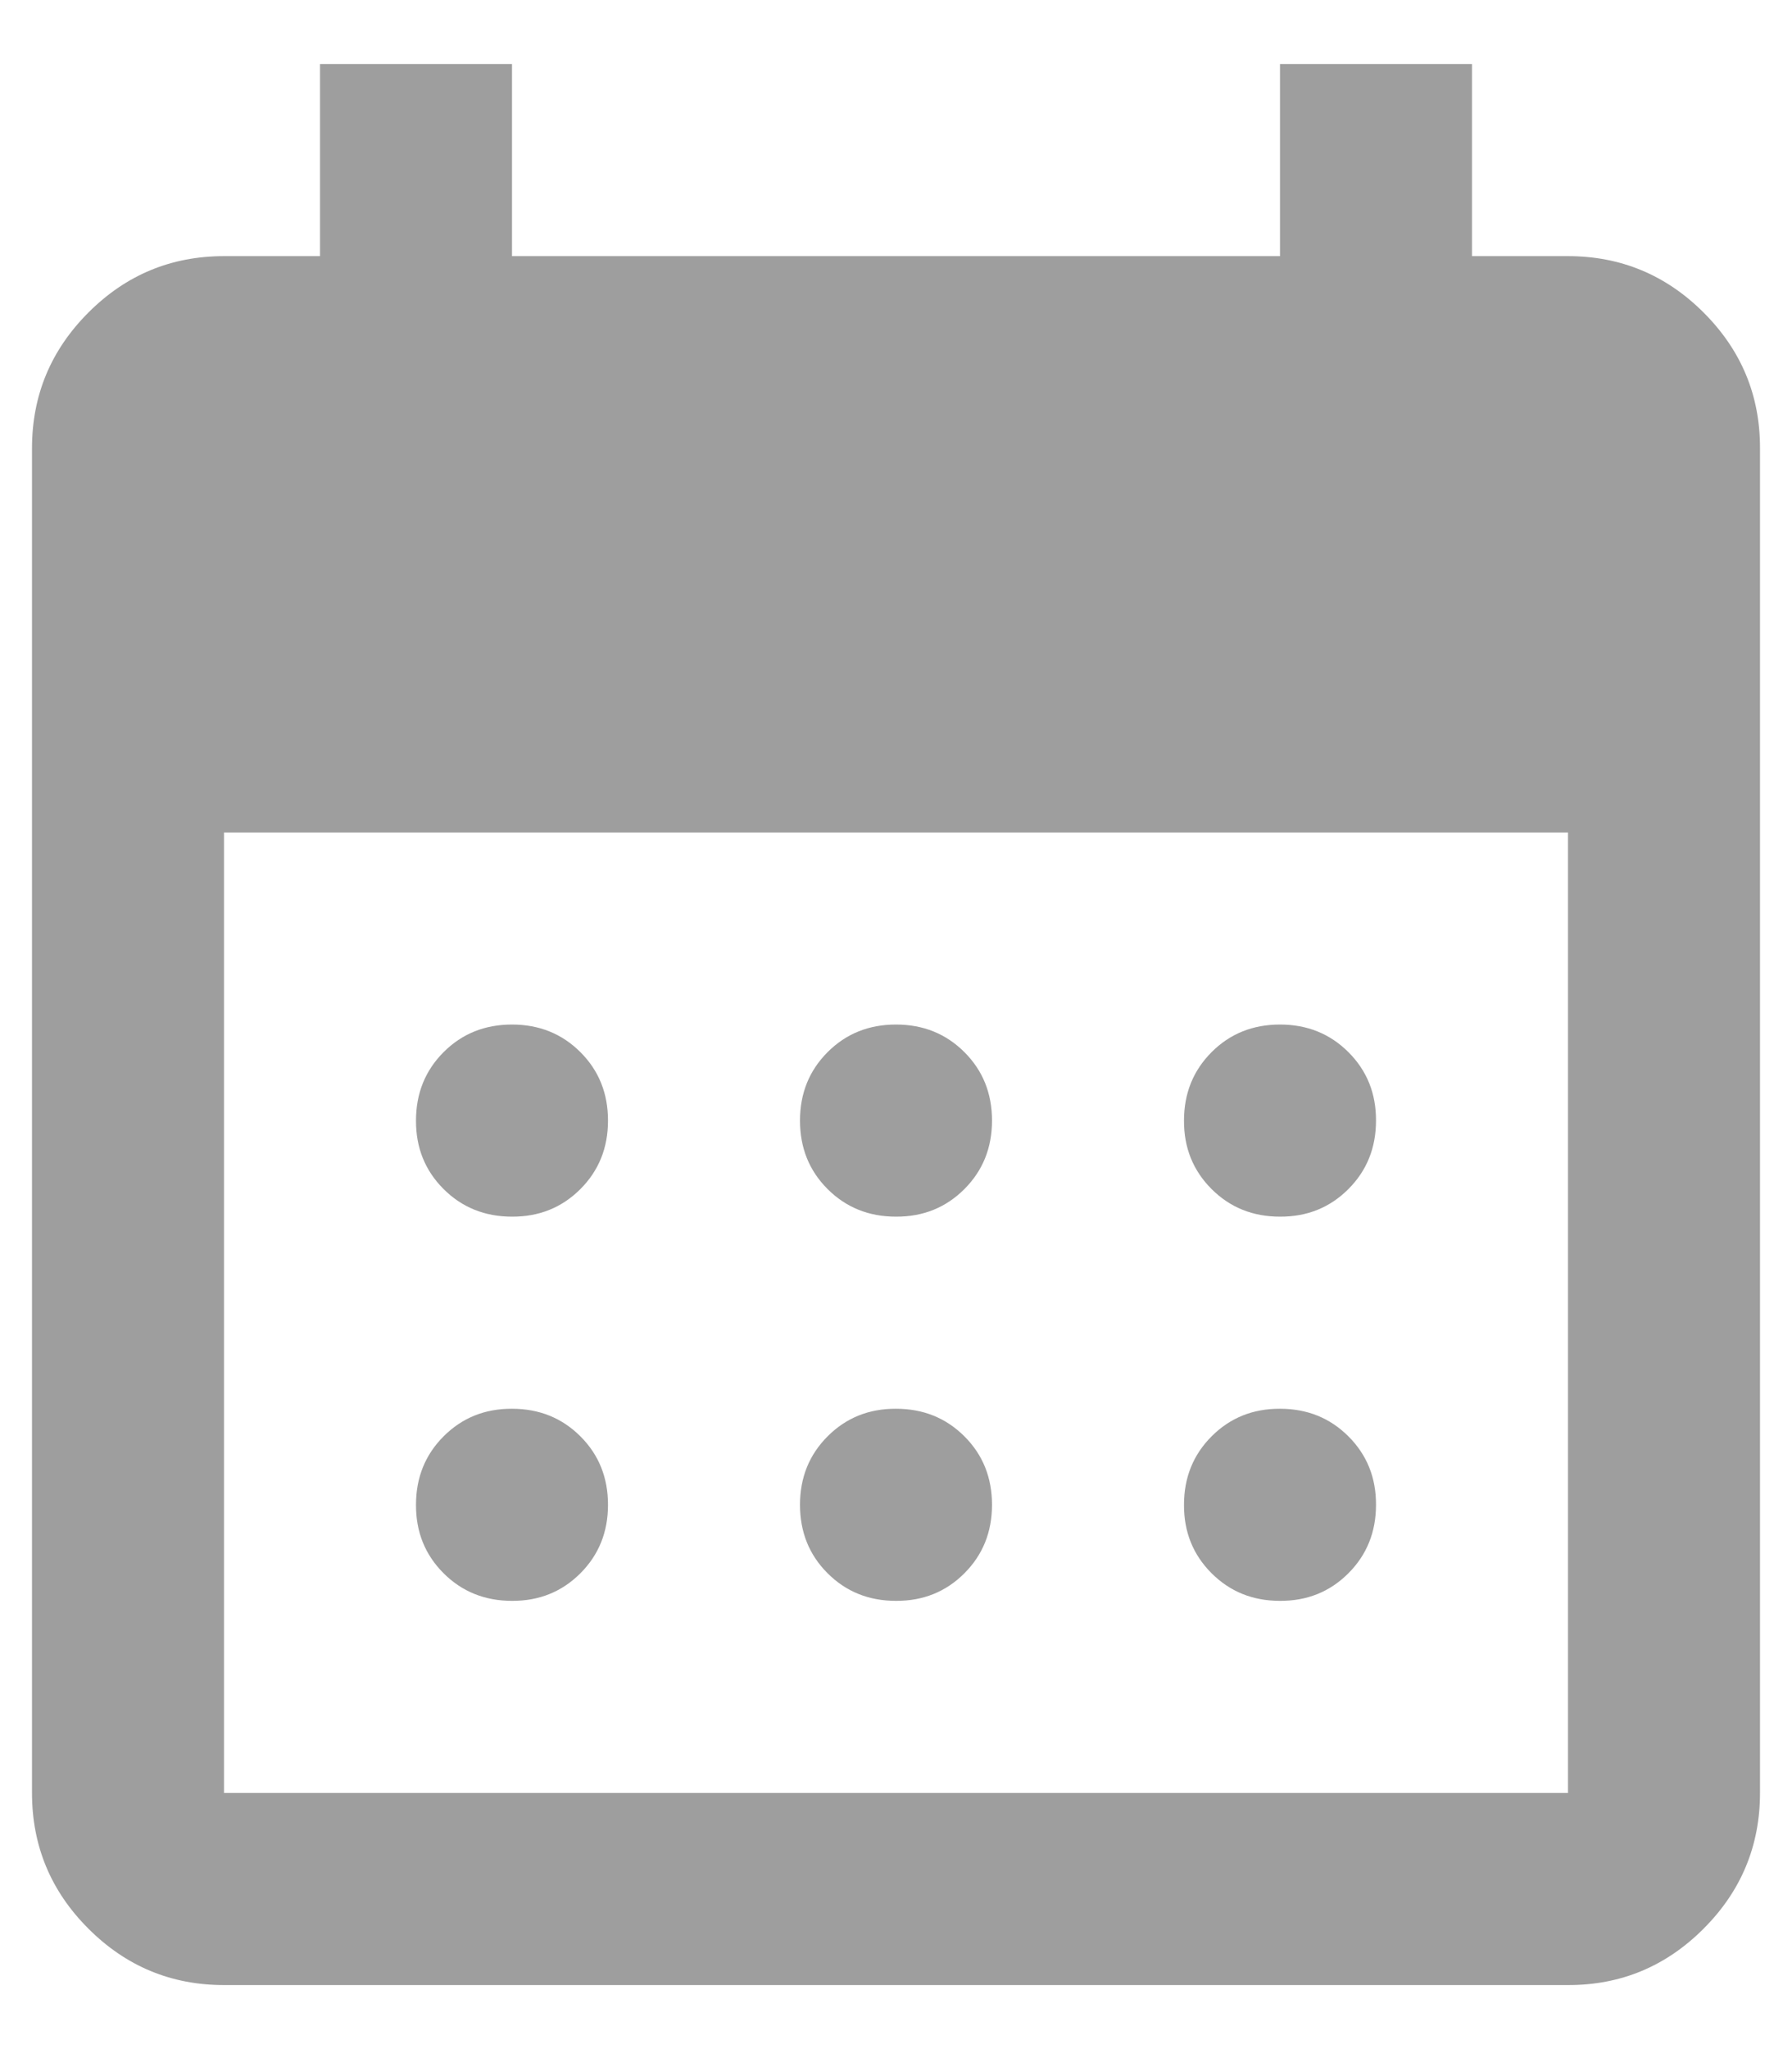 <svg width="14" height="16" viewBox="0 0 14 16" fill="none" xmlns="http://www.w3.org/2000/svg">
<path d="M7 9.5C6.787 9.5 6.609 9.428 6.465 9.284C6.321 9.14 6.25 8.962 6.25 8.75C6.25 8.537 6.322 8.359 6.466 8.215C6.61 8.071 6.788 8 7 8C7.213 8 7.391 8.072 7.535 8.216C7.679 8.36 7.75 8.538 7.75 8.75C7.75 8.963 7.678 9.141 7.534 9.285C7.39 9.429 7.212 9.501 7 9.5ZM4 9.5C3.788 9.5 3.609 9.428 3.465 9.284C3.321 9.14 3.249 8.962 3.25 8.75C3.25 8.537 3.322 8.359 3.466 8.215C3.61 8.071 3.788 8 4 8C4.213 8 4.391 8.072 4.535 8.216C4.679 8.36 4.75 8.538 4.75 8.75C4.75 8.963 4.678 9.141 4.534 9.285C4.39 9.429 4.212 9.501 4 9.5ZM10 9.5C9.787 9.5 9.609 9.428 9.465 9.284C9.321 9.14 9.249 8.962 9.25 8.75C9.25 8.537 9.322 8.359 9.466 8.215C9.61 8.071 9.788 8 10 8C10.213 8 10.391 8.072 10.535 8.216C10.679 8.36 10.751 8.538 10.75 8.75C10.75 8.963 10.678 9.141 10.534 9.285C10.39 9.429 10.212 9.501 10 9.5ZM7 12.5C6.787 12.5 6.609 12.428 6.465 12.284C6.321 12.14 6.25 11.962 6.25 11.75C6.25 11.537 6.322 11.359 6.466 11.215C6.61 11.071 6.788 10.999 7 11C7.213 11 7.391 11.072 7.535 11.216C7.679 11.36 7.75 11.538 7.75 11.75C7.75 11.963 7.678 12.141 7.534 12.285C7.39 12.429 7.212 12.501 7 12.5ZM4 12.5C3.788 12.5 3.609 12.428 3.465 12.284C3.321 12.14 3.249 11.962 3.25 11.75C3.25 11.537 3.322 11.359 3.466 11.215C3.61 11.071 3.788 10.999 4 11C4.213 11 4.391 11.072 4.535 11.216C4.679 11.36 4.75 11.538 4.75 11.75C4.75 11.963 4.678 12.141 4.534 12.285C4.39 12.429 4.212 12.501 4 12.5ZM10 12.5C9.787 12.5 9.609 12.428 9.465 12.284C9.321 12.14 9.249 11.962 9.25 11.75C9.25 11.537 9.322 11.359 9.466 11.215C9.61 11.071 9.788 10.999 10 11C10.213 11 10.391 11.072 10.535 11.216C10.679 11.36 10.751 11.538 10.75 11.75C10.75 11.963 10.678 12.141 10.534 12.285C10.39 12.429 10.212 12.501 10 12.5ZM1.75 15.5C1.337 15.5 0.984 15.353 0.69 15.059C0.396 14.765 0.25 14.412 0.25 14V3.5C0.25 3.087 0.397 2.734 0.691 2.44C0.985 2.146 1.338 2 1.75 2H2.5V0.5H4V2H10V0.5H11.5V2H12.25C12.662 2 13.016 2.147 13.31 2.441C13.604 2.735 13.751 3.088 13.75 3.5V14C13.75 14.412 13.603 14.766 13.309 15.06C13.015 15.354 12.662 15.501 12.25 15.5H1.75ZM1.75 14H12.25V6.5H1.75V14Z" fill="#9E9E9E"/>
</svg>

